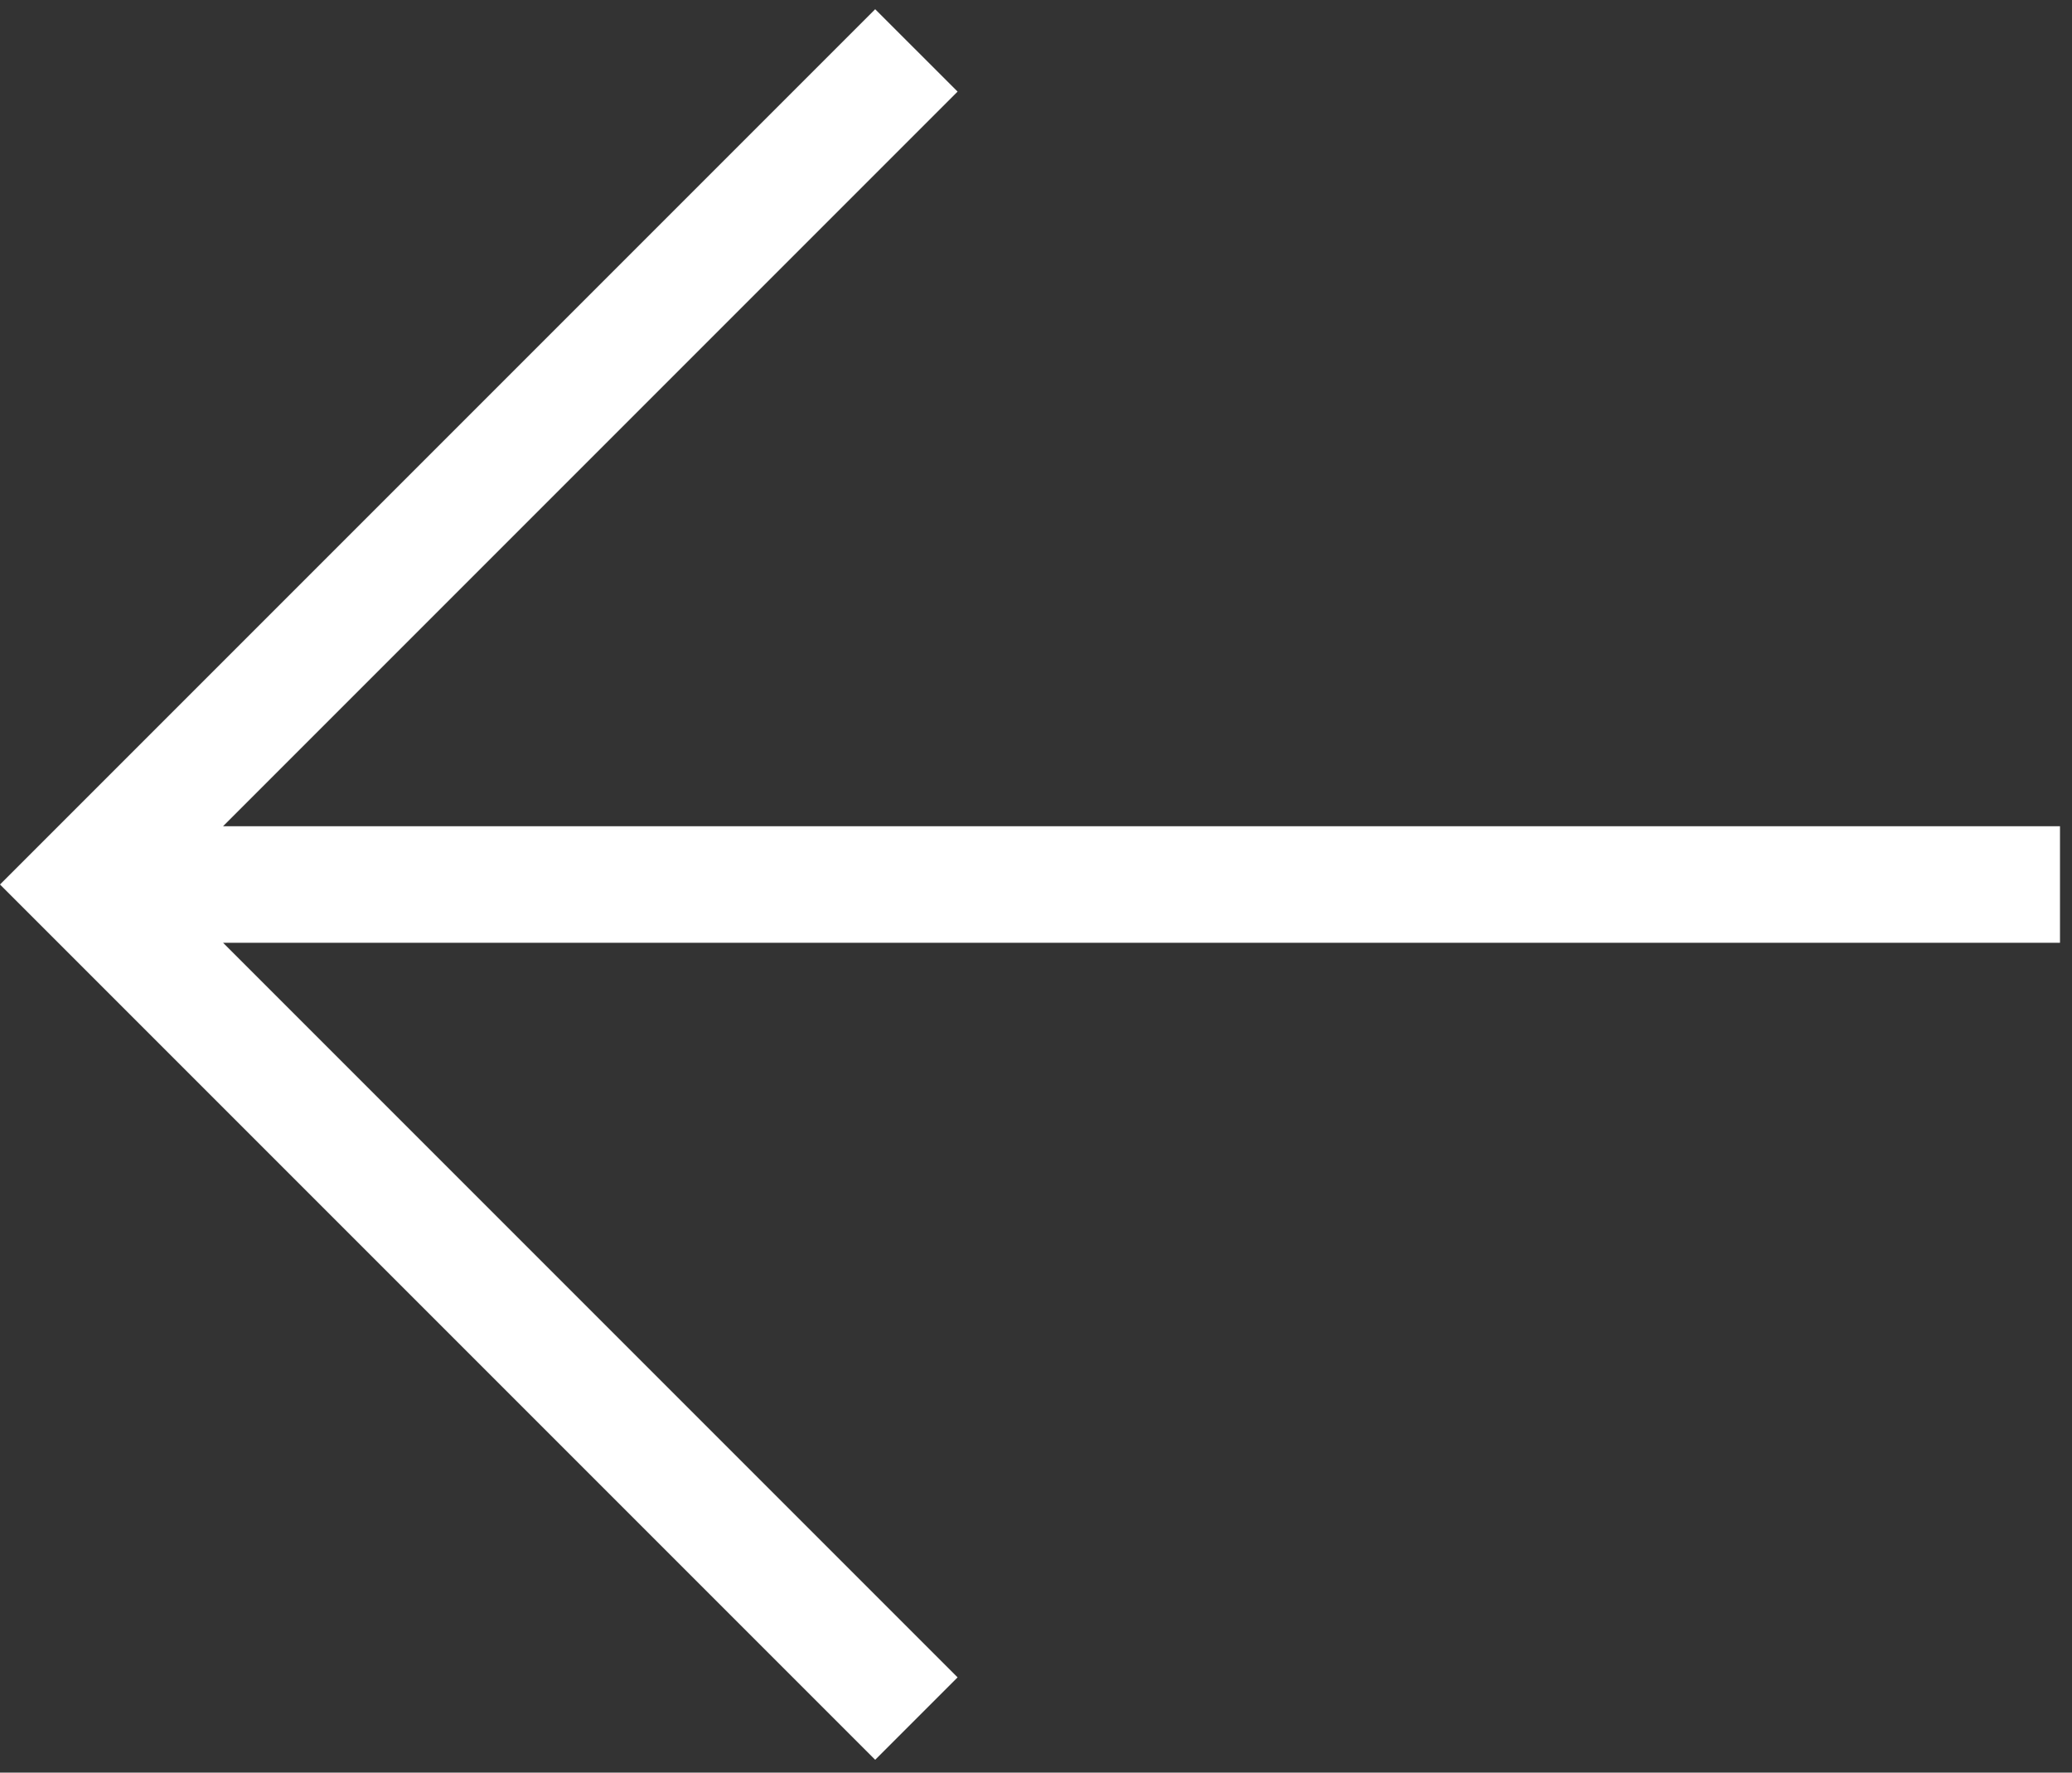 <svg width="83" height="71" viewBox="0 0 83 71" fill="none" xmlns="http://www.w3.org/2000/svg">
<rect x="0" y="0" width="83" height="71" fill="#333333" stroke="none"/>
<path fill-rule="evenodd" clip-rule="evenodd" d="M35.058 70.485L0 35.427L35.058 0.369L38.359 3.669L8.936 33.093L82.519 33.093L82.519 37.761L8.936 37.761L38.359 67.184L35.058 70.485Z" fill="white"/>
</svg>
